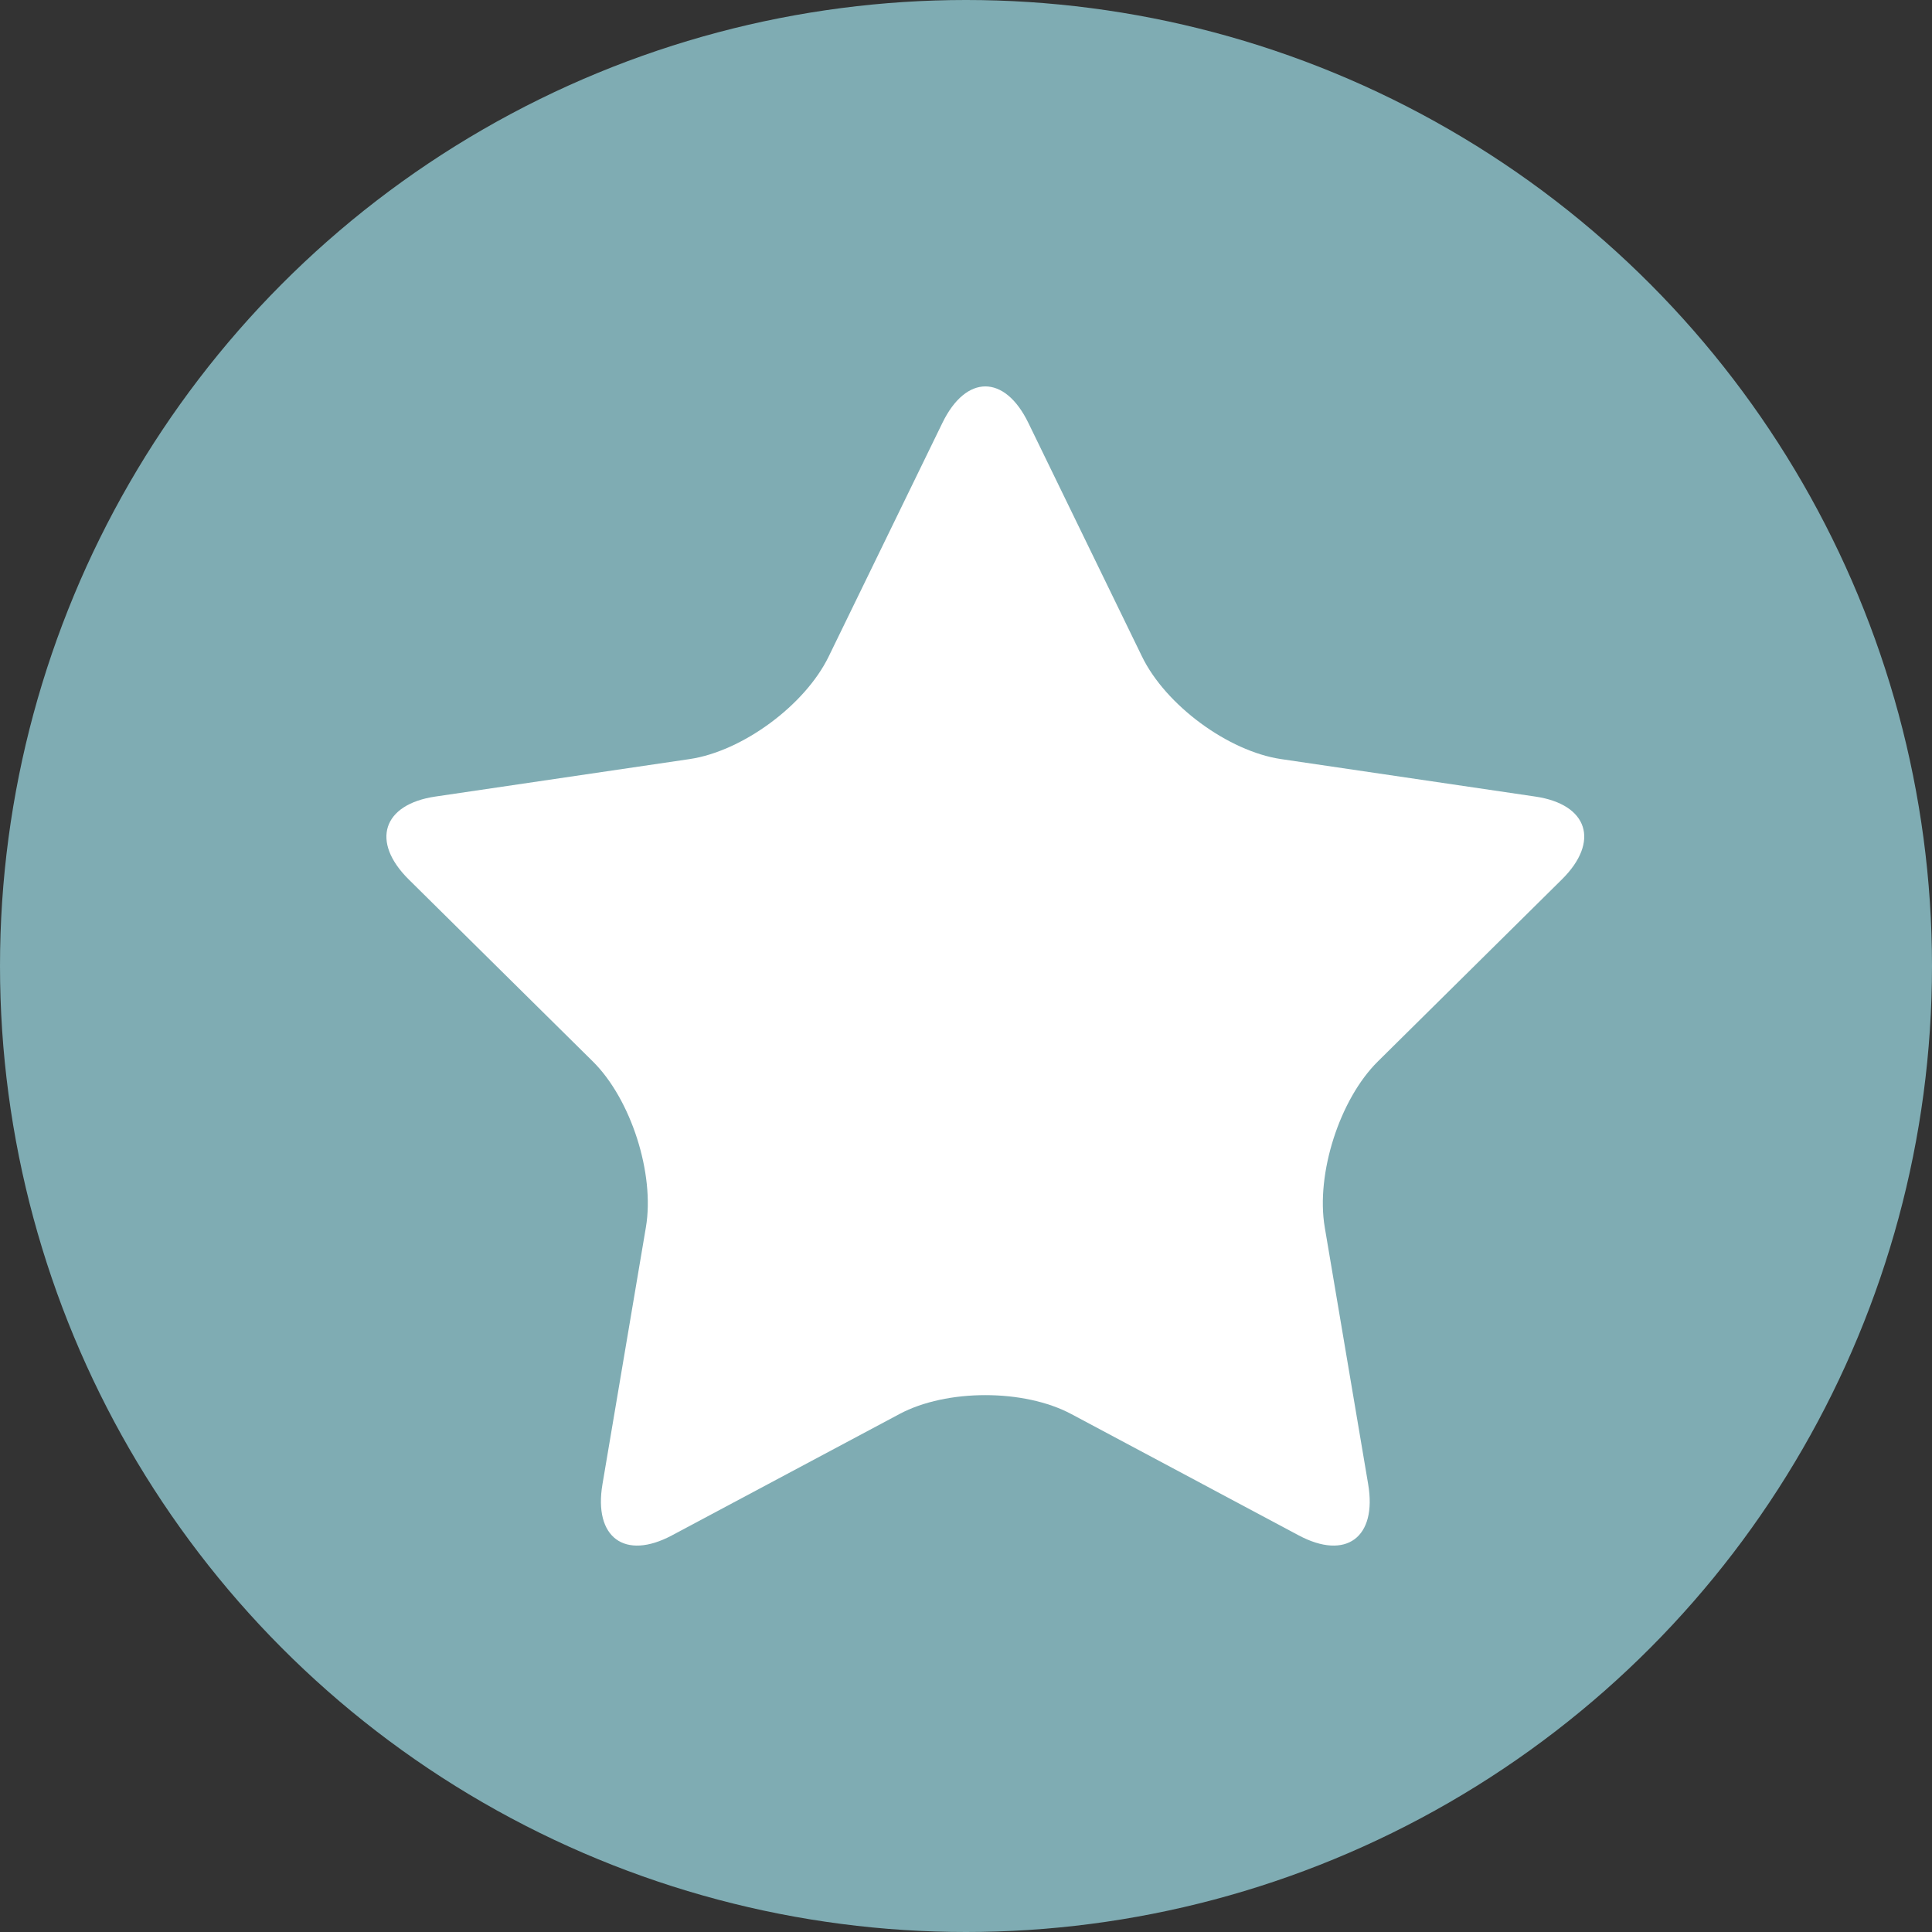 <?xml version="1.0" encoding="UTF-8"?>
<svg width="50px" height="50px" viewBox="0 0 50 50" version="1.1" xmlns="http://www.w3.org/2000/svg" xmlns:xlink="http://www.w3.org/1999/xlink">
    <rect x="0" y="0" width="50" height="50" fill="#333333" stroke="none"/>
    <!-- Generator: Sketch 57.1 (83088) - https://sketch.com -->
    <title>编组 24</title>
    <desc>Created with Sketch.</desc>
    <g id="xmind-图标" stroke="none" stroke-width="1" fill="none" fill-rule="evenodd">
        <g id="icon" transform="translate(-457, -581)">
            <g id="星星" transform="translate(97, 549)">
                <g id="编组-24" transform="translate(360, 32)">
                    <circle id="椭圆形" fill="#7FACB3" cx="25" cy="25" r="25"></circle>
                    <path d="M24.39,10.943 C25.002,9.686 26.001,9.686 26.613,10.943 L29.556,16.993 C30.168,18.25 31.786,19.443 33.153,19.645 L39.734,20.615 C41.101,20.816 41.41,21.783 40.42,22.761 L35.659,27.47 C34.669,28.448 34.051,30.379 34.284,31.76 L35.408,38.41 C35.642,39.791 34.833,40.388 33.61,39.735 L27.724,36.595 C26.501,35.943 24.5,35.943 23.277,36.595 L17.391,39.735 C16.168,40.388 15.358,39.791 15.592,38.41 L16.716,31.76 C16.95,30.379 16.331,28.448 15.342,27.47 L10.579,22.761 C9.59,21.783 9.9,20.817 11.266,20.615 L17.847,19.645 C19.215,19.443 20.833,18.25 21.445,16.993 L24.39,10.943 L24.39,10.943 Z" id="五星备份-6" fill="#FFFFFF" fill-rule="nonzero"></path>
                </g>
            </g>
        </g>
    </g>
</svg>